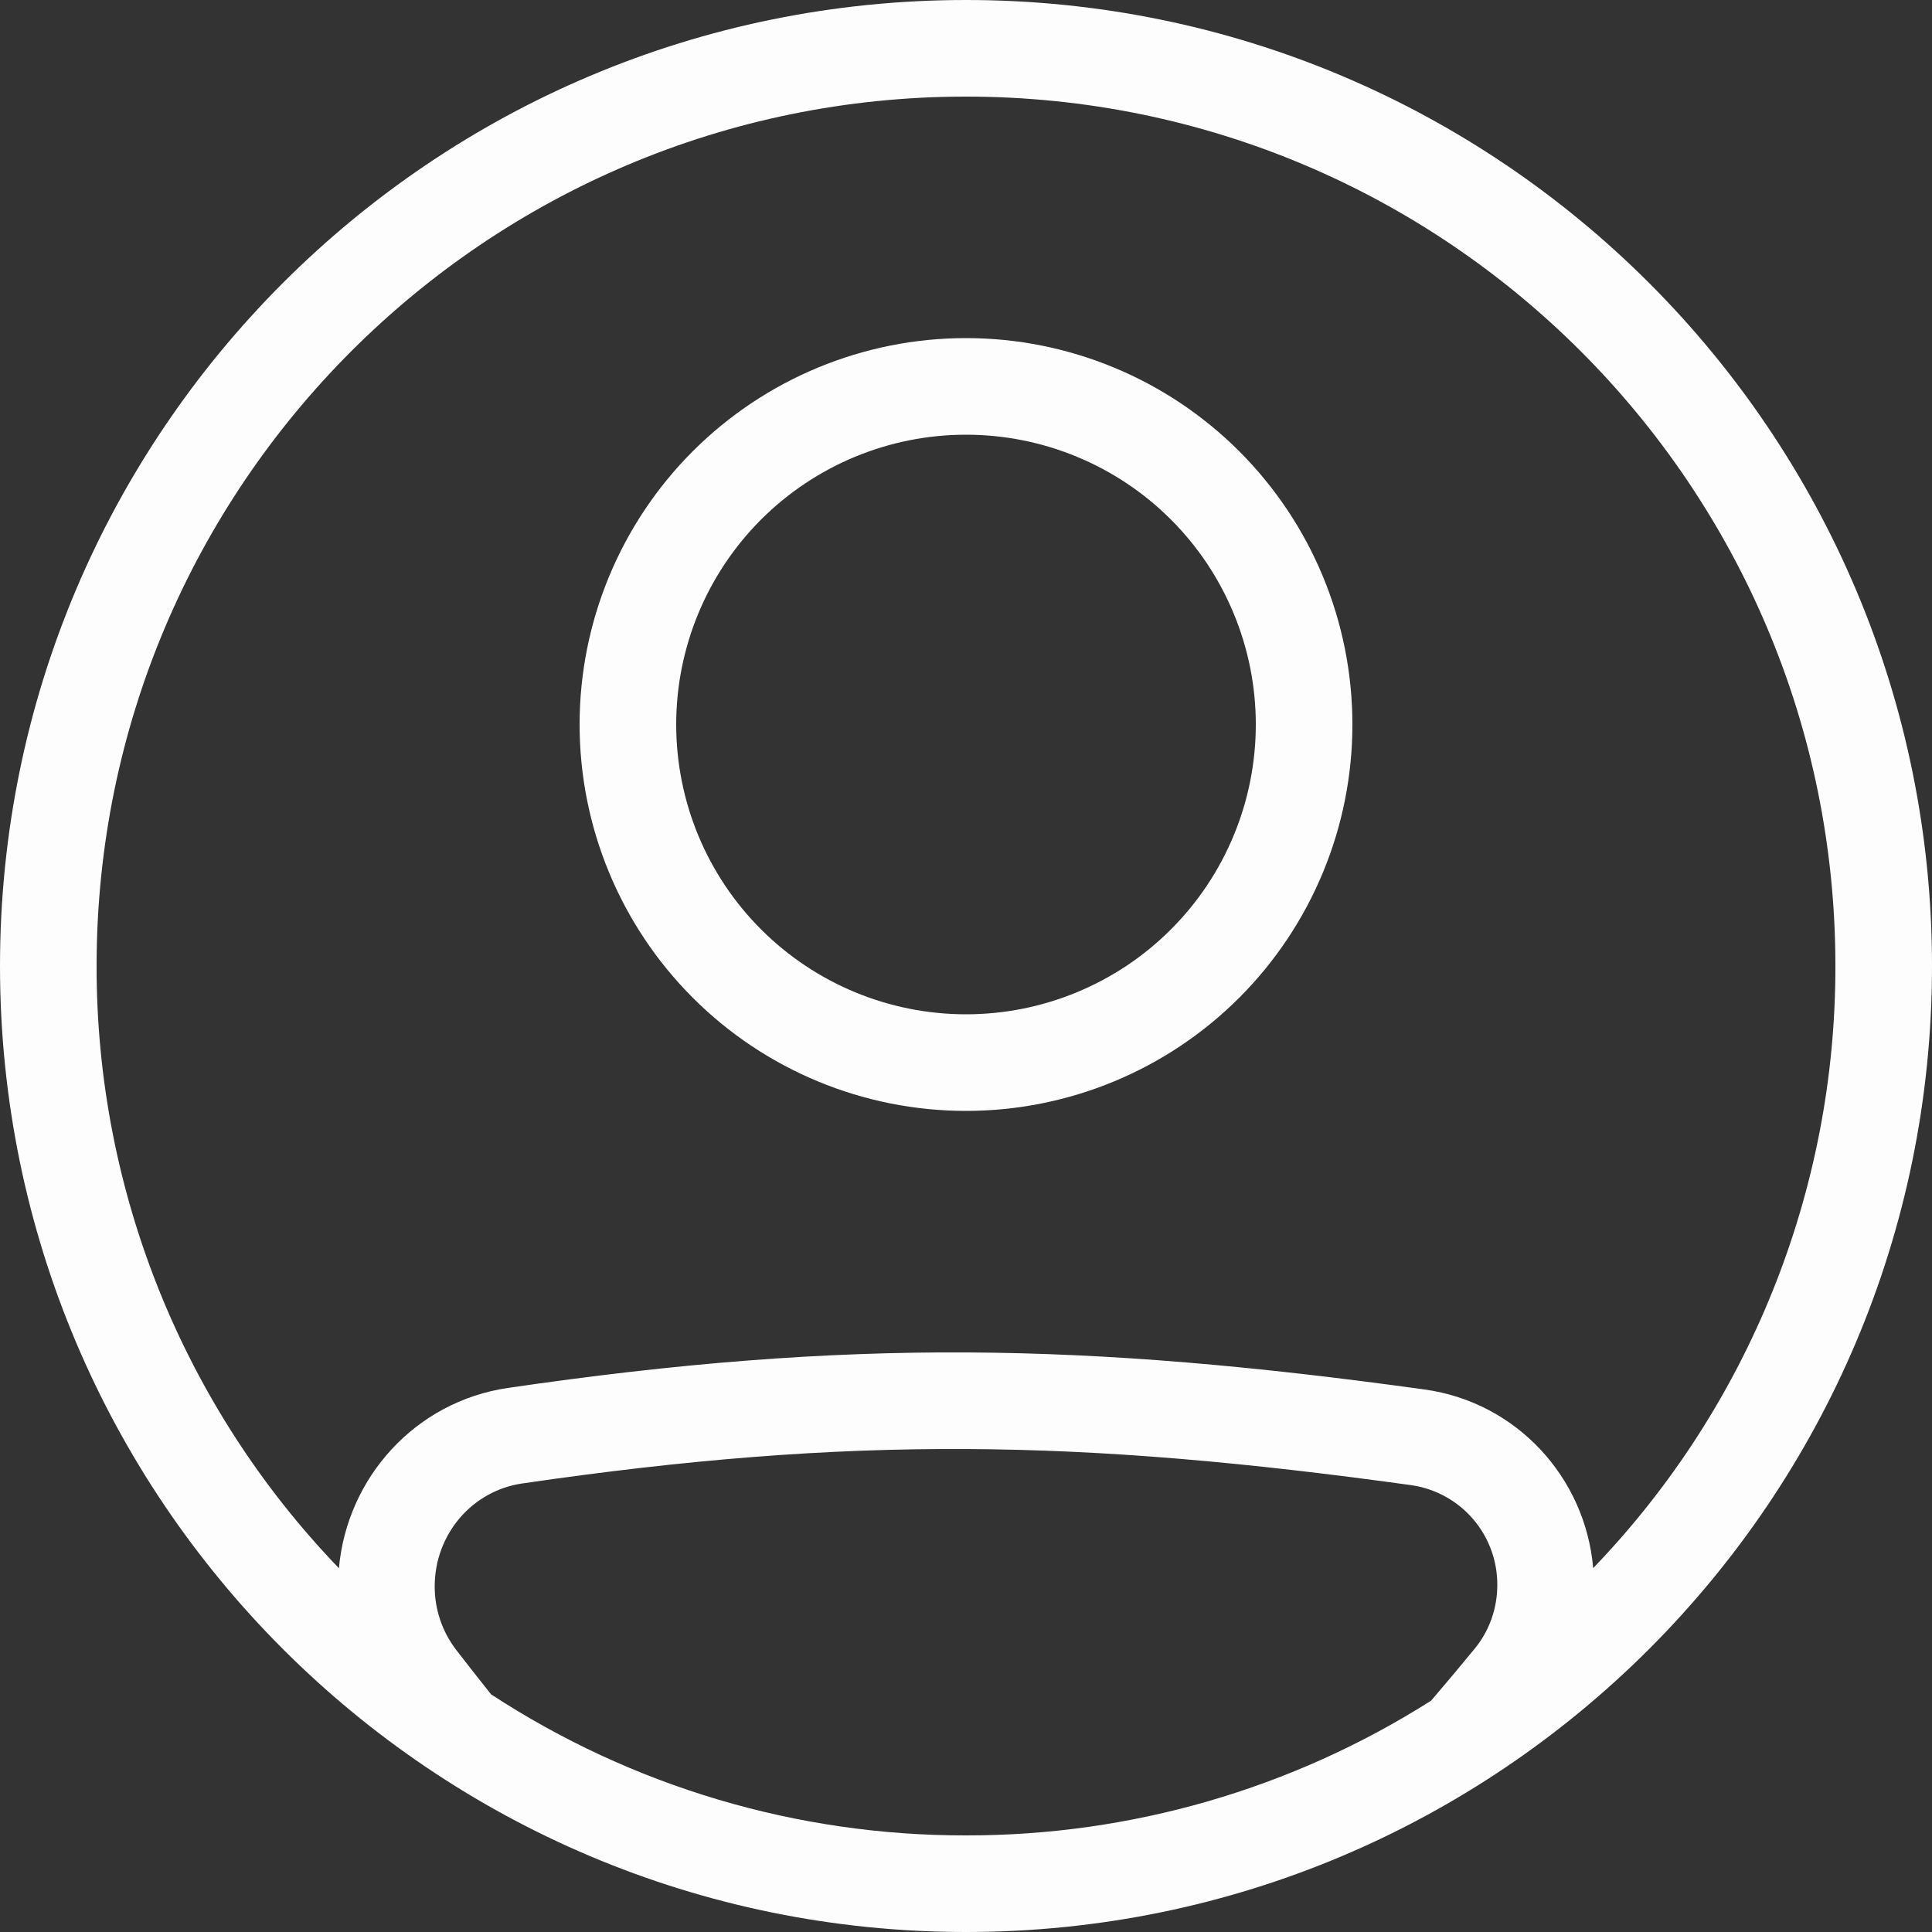 <svg width="40" height="40" viewBox="0 0 40 40" fill="none" xmlns="http://www.w3.org/2000/svg">
<rect x="0" y="0" width="40" height="40" fill="#333333" stroke="none"/>
<path fill-rule="evenodd" clip-rule="evenodd" d="M20 23C22.122 23 24.157 22.157 25.657 20.657C27.157 19.156 28 17.122 28 15C28 12.878 27.157 10.843 25.657 9.343C24.157 7.843 22.122 7 20 7C17.878 7 15.843 7.843 14.343 9.343C12.843 10.843 12 12.878 12 15C12 17.122 12.843 19.156 14.343 20.657C15.843 22.157 17.878 23 20 23ZM20 21C20.788 21 21.568 20.845 22.296 20.543C23.024 20.242 23.686 19.8 24.243 19.242C24.8 18.685 25.242 18.024 25.543 17.296C25.845 16.568 26 15.788 26 15C26 14.212 25.845 13.432 25.543 12.704C25.242 11.976 24.8 11.314 24.243 10.757C23.686 10.2 23.024 9.758 22.296 9.457C21.568 9.155 20.788 9 20 9C18.409 9 16.883 9.632 15.757 10.757C14.632 11.883 14 13.409 14 15C14 16.591 14.632 18.117 15.757 19.242C16.883 20.368 18.409 21 20 21Z" fill="#FDFDFD"/>
<path fill-rule="evenodd" clip-rule="evenodd" d="M40 20C40 31.046 31.046 40 20 40C8.954 40 0 31.046 0 20C0 8.954 8.954 0 20 0C31.046 0 40 8.954 40 20ZM29.63 35.21C26.751 37.038 23.41 38.005 20 38C16.508 38.006 13.091 36.991 10.168 35.08C9.928 34.78 9.685 34.47 9.438 34.15C9.153 33.775 8.999 33.316 9 32.845C9 31.768 9.774 30.865 10.809 30.714C17.654 29.714 22.367 29.8 29.221 30.749C29.717 30.821 30.171 31.07 30.498 31.45C30.825 31.831 31.003 32.316 31 32.818C31 33.298 30.835 33.764 30.537 34.128C30.23 34.502 29.927 34.863 29.63 35.21ZM32.985 32.466C32.825 30.594 31.404 29.032 29.495 28.768C22.479 27.797 17.575 27.704 10.52 28.735C8.6 29.015 7.185 30.591 7.017 32.468C3.792 29.119 1.994 24.649 2 20C2 10.059 10.059 2 20 2C29.941 2 38 10.059 38 20C38.006 24.648 36.209 29.117 32.985 32.466Z" fill="#FDFDFD"/>
</svg>
